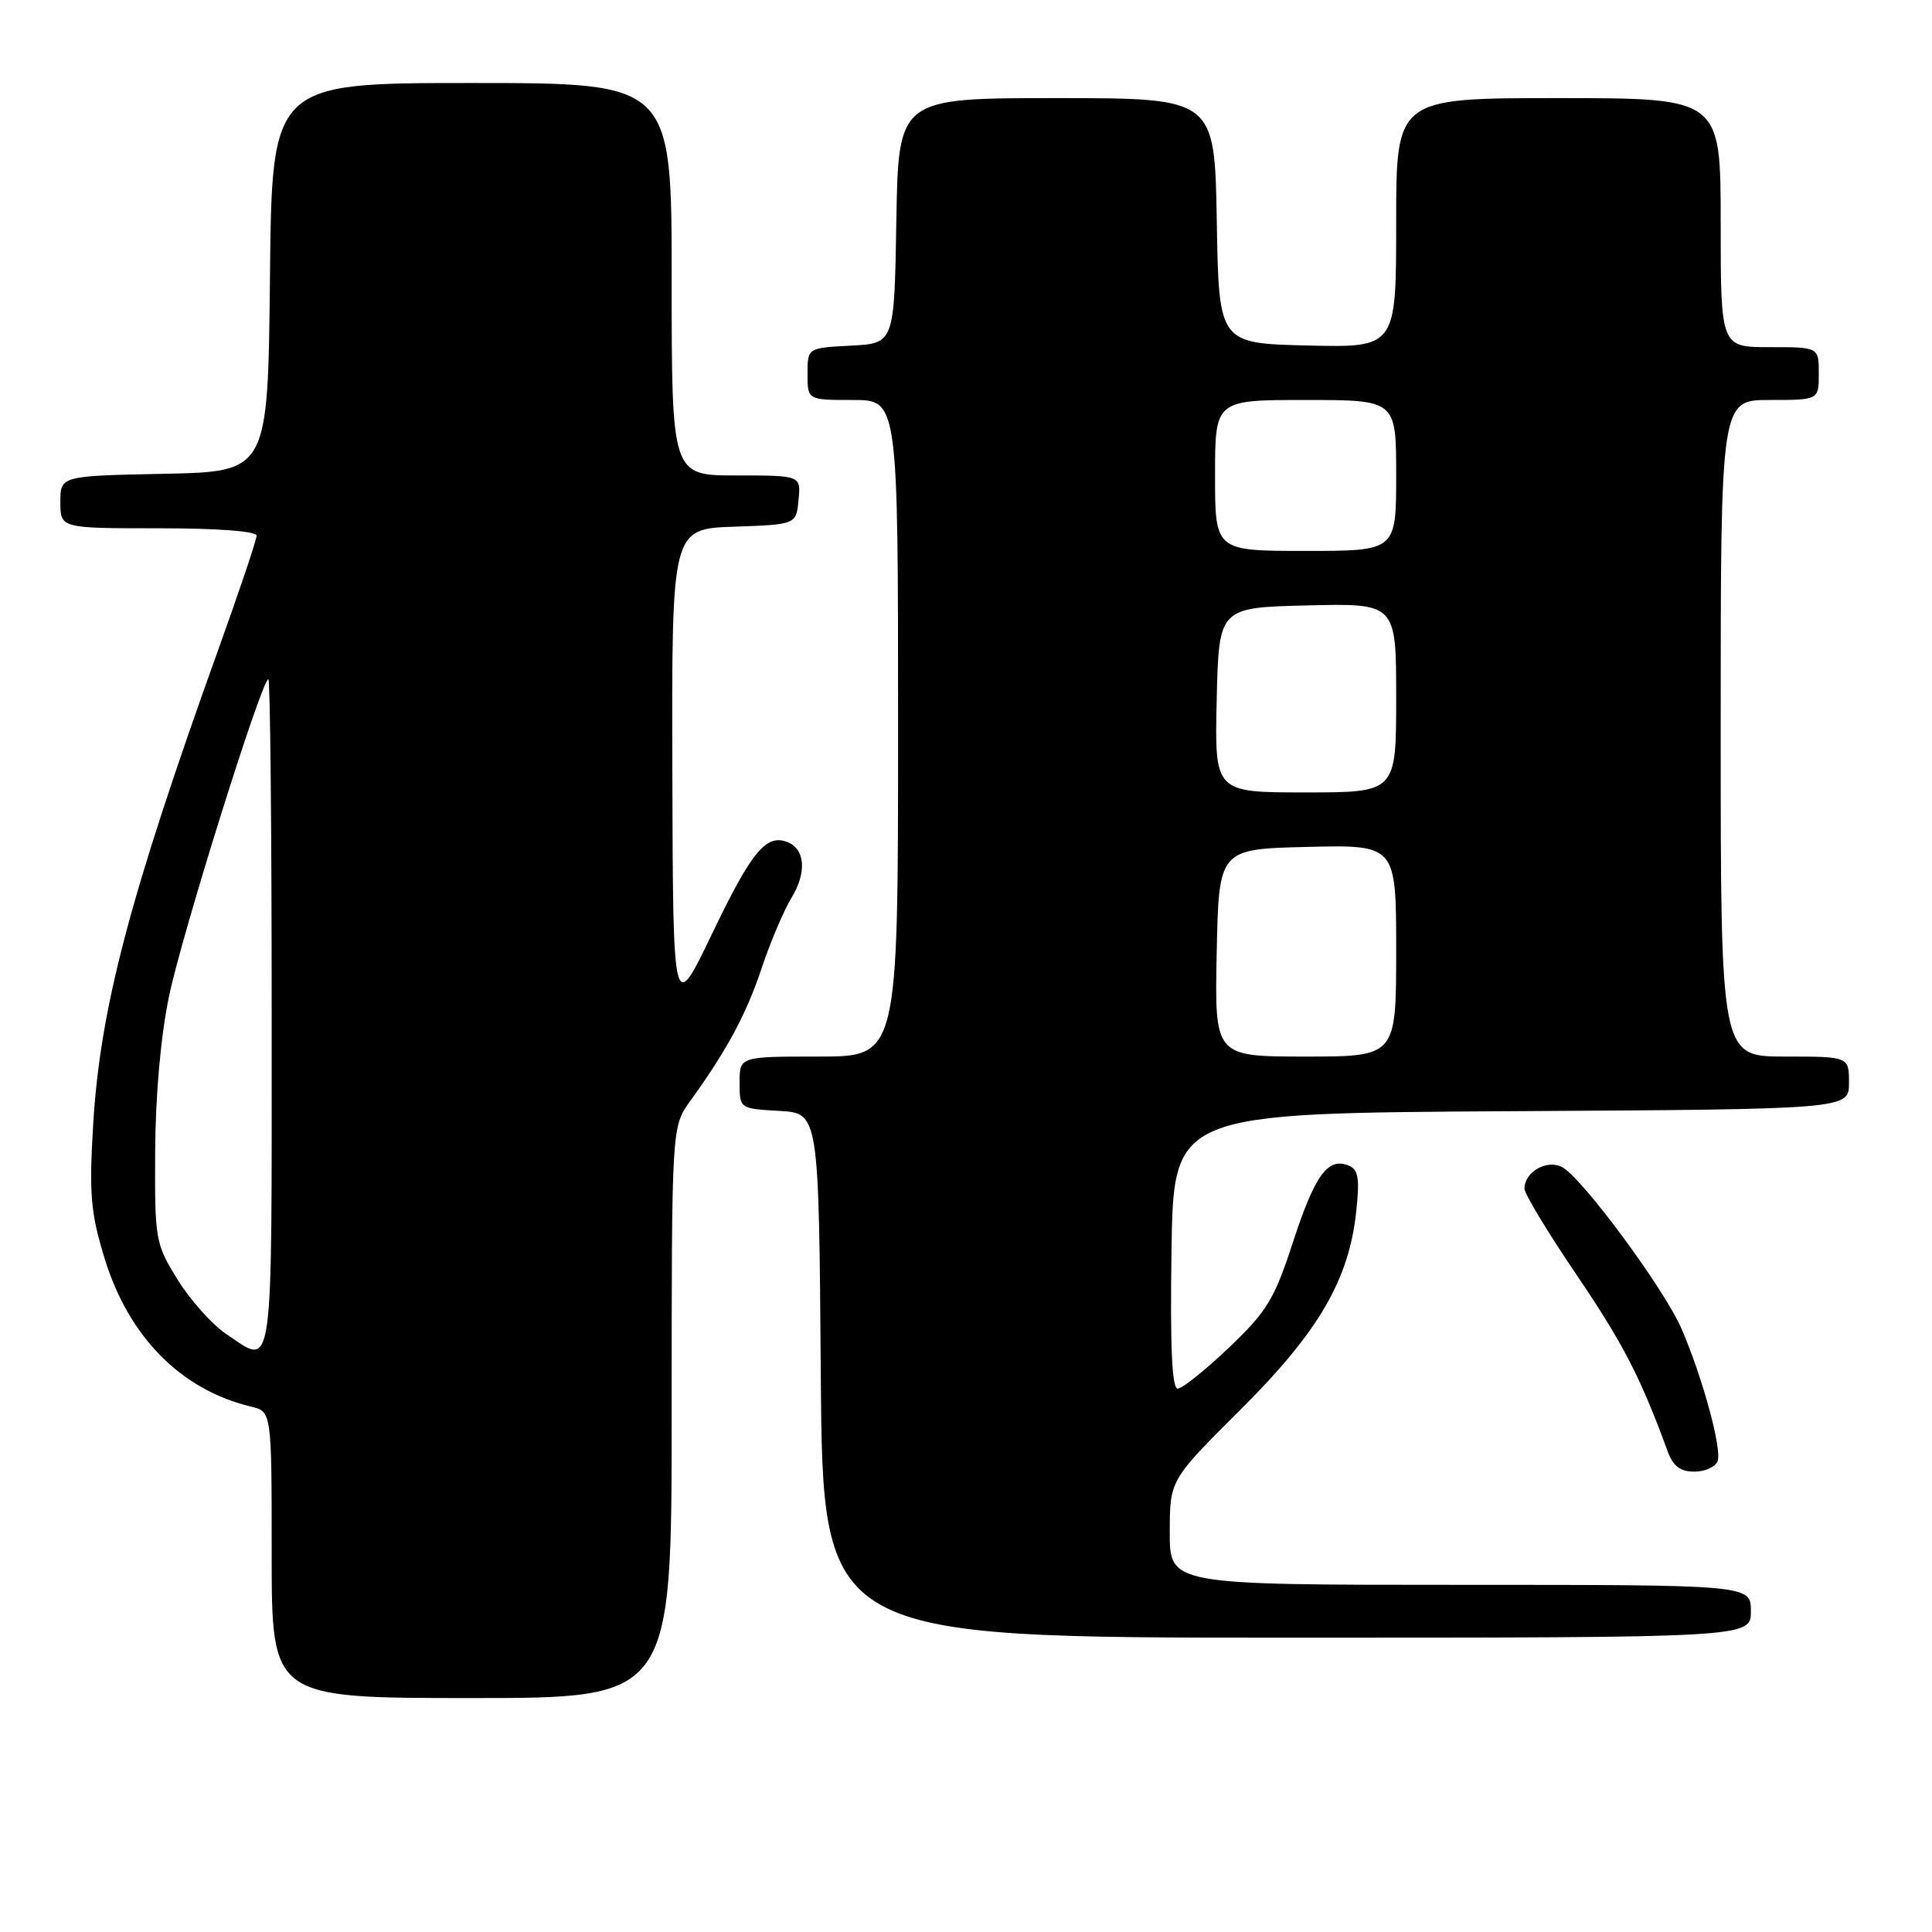 <?xml version="1.0" encoding="UTF-8" standalone="no"?>
<!DOCTYPE svg PUBLIC "-//W3C//DTD SVG 1.1//EN" "http://www.w3.org/Graphics/SVG/1.1/DTD/svg11.dtd" >
<svg xmlns="http://www.w3.org/2000/svg" xmlns:xlink="http://www.w3.org/1999/xlink" version="1.1" viewBox="0 0 256 256">
 <g >
 <path fill="currentColor"
d=" M 89.00 187.15 C 89.00 149.30 89.00 149.30 91.45 145.90 C 96.33 139.14 98.89 134.39 100.93 128.27 C 102.07 124.84 103.86 120.64 104.89 118.94 C 106.93 115.59 106.68 112.48 104.32 111.57 C 101.51 110.49 99.59 112.82 94.39 123.65 C 89.18 134.50 89.18 134.50 89.09 102.29 C 89.00 70.08 89.00 70.08 97.25 69.79 C 105.50 69.50 105.50 69.50 105.81 66.25 C 106.13 63.00 106.13 63.00 97.56 63.00 C 89.00 63.00 89.00 63.00 89.00 37.00 C 89.00 11.00 89.00 11.00 62.52 11.00 C 36.03 11.00 36.03 11.00 35.77 36.75 C 35.50 62.50 35.50 62.50 21.75 62.78 C 8.00 63.06 8.00 63.06 8.00 66.53 C 8.00 70.00 8.00 70.00 21.00 70.00 C 28.86 70.00 34.00 70.39 34.00 70.98 C 34.00 71.53 31.69 78.39 28.87 86.23 C 17.16 118.82 13.25 133.71 12.34 149.10 C 11.80 158.18 12.01 160.68 13.82 166.62 C 17.00 177.09 23.93 184.14 33.25 186.38 C 36.00 187.04 36.00 187.04 36.00 206.02 C 36.00 225.00 36.00 225.00 62.50 225.00 C 89.00 225.00 89.00 225.00 89.00 187.15 Z  M 232.00 213.50 C 232.00 210.00 232.00 210.00 193.50 210.00 C 155.00 210.00 155.00 210.00 155.00 203.06 C 155.00 196.12 155.00 196.12 164.35 186.81 C 174.76 176.45 178.78 169.54 179.72 160.41 C 180.18 156.01 179.98 154.93 178.62 154.41 C 175.91 153.37 174.21 155.75 171.30 164.66 C 168.86 172.16 167.89 173.75 162.85 178.56 C 159.71 181.55 156.65 184.00 156.05 184.00 C 155.29 184.00 155.04 178.49 155.23 165.75 C 155.50 147.50 155.50 147.50 200.25 147.24 C 245.00 146.98 245.00 146.98 245.00 143.49 C 245.00 140.00 245.00 140.00 236.50 140.00 C 228.00 140.00 228.00 140.00 228.00 96.50 C 228.00 53.00 228.00 53.00 234.50 53.00 C 241.00 53.00 241.00 53.00 241.00 49.50 C 241.00 46.00 241.00 46.00 234.50 46.00 C 228.00 46.00 228.00 46.00 228.00 29.50 C 228.00 13.00 228.00 13.00 206.50 13.00 C 185.00 13.00 185.00 13.00 185.00 29.53 C 185.00 46.06 185.00 46.06 173.25 45.78 C 161.50 45.50 161.50 45.50 161.23 29.25 C 160.95 13.00 160.95 13.00 140.00 13.00 C 119.05 13.00 119.05 13.00 118.77 29.25 C 118.50 45.50 118.50 45.50 112.75 45.80 C 107.00 46.10 107.00 46.10 107.00 49.55 C 107.00 53.00 107.00 53.00 113.00 53.00 C 119.00 53.00 119.00 53.00 119.00 96.50 C 119.00 140.00 119.00 140.00 108.50 140.00 C 98.00 140.00 98.00 140.00 98.00 143.45 C 98.00 146.90 98.00 146.90 103.25 147.20 C 108.50 147.50 108.50 147.50 108.76 182.25 C 109.03 217.00 109.03 217.00 170.51 217.00 C 232.00 217.00 232.00 217.00 232.00 213.50 Z  M 227.59 193.62 C 228.19 192.05 225.65 182.68 222.84 176.13 C 220.55 170.79 209.49 155.84 206.92 154.61 C 204.87 153.63 202.00 155.32 202.00 157.50 C 202.00 158.19 205.11 163.33 208.91 168.93 C 215.05 177.99 217.41 182.56 220.95 192.25 C 221.68 194.27 222.63 195.00 224.51 195.00 C 225.91 195.00 227.30 194.38 227.59 193.62 Z  M 29.93 176.73 C 28.08 175.48 25.20 172.25 23.53 169.55 C 20.58 164.78 20.50 164.32 20.56 152.57 C 20.60 145.10 21.30 137.26 22.40 132.00 C 24.13 123.68 34.69 90.00 35.56 90.00 C 35.80 90.00 36.00 110.02 36.00 134.50 C 36.00 183.36 36.33 181.05 29.93 176.73 Z  M 161.22 126.25 C 161.50 112.50 161.50 112.50 173.25 112.22 C 185.00 111.94 185.00 111.94 185.00 125.97 C 185.00 140.00 185.00 140.00 172.97 140.00 C 160.94 140.00 160.94 140.00 161.22 126.25 Z  M 161.22 92.75 C 161.50 80.50 161.50 80.50 173.25 80.22 C 185.00 79.94 185.00 79.94 185.00 92.47 C 185.00 105.00 185.00 105.00 172.97 105.00 C 160.94 105.00 160.94 105.00 161.22 92.75 Z  M 161.00 63.00 C 161.00 53.00 161.00 53.00 173.00 53.00 C 185.00 53.00 185.00 53.00 185.00 63.00 C 185.00 73.00 185.00 73.00 173.00 73.00 C 161.00 73.00 161.00 73.00 161.00 63.00 Z "/>
</g>
</svg>